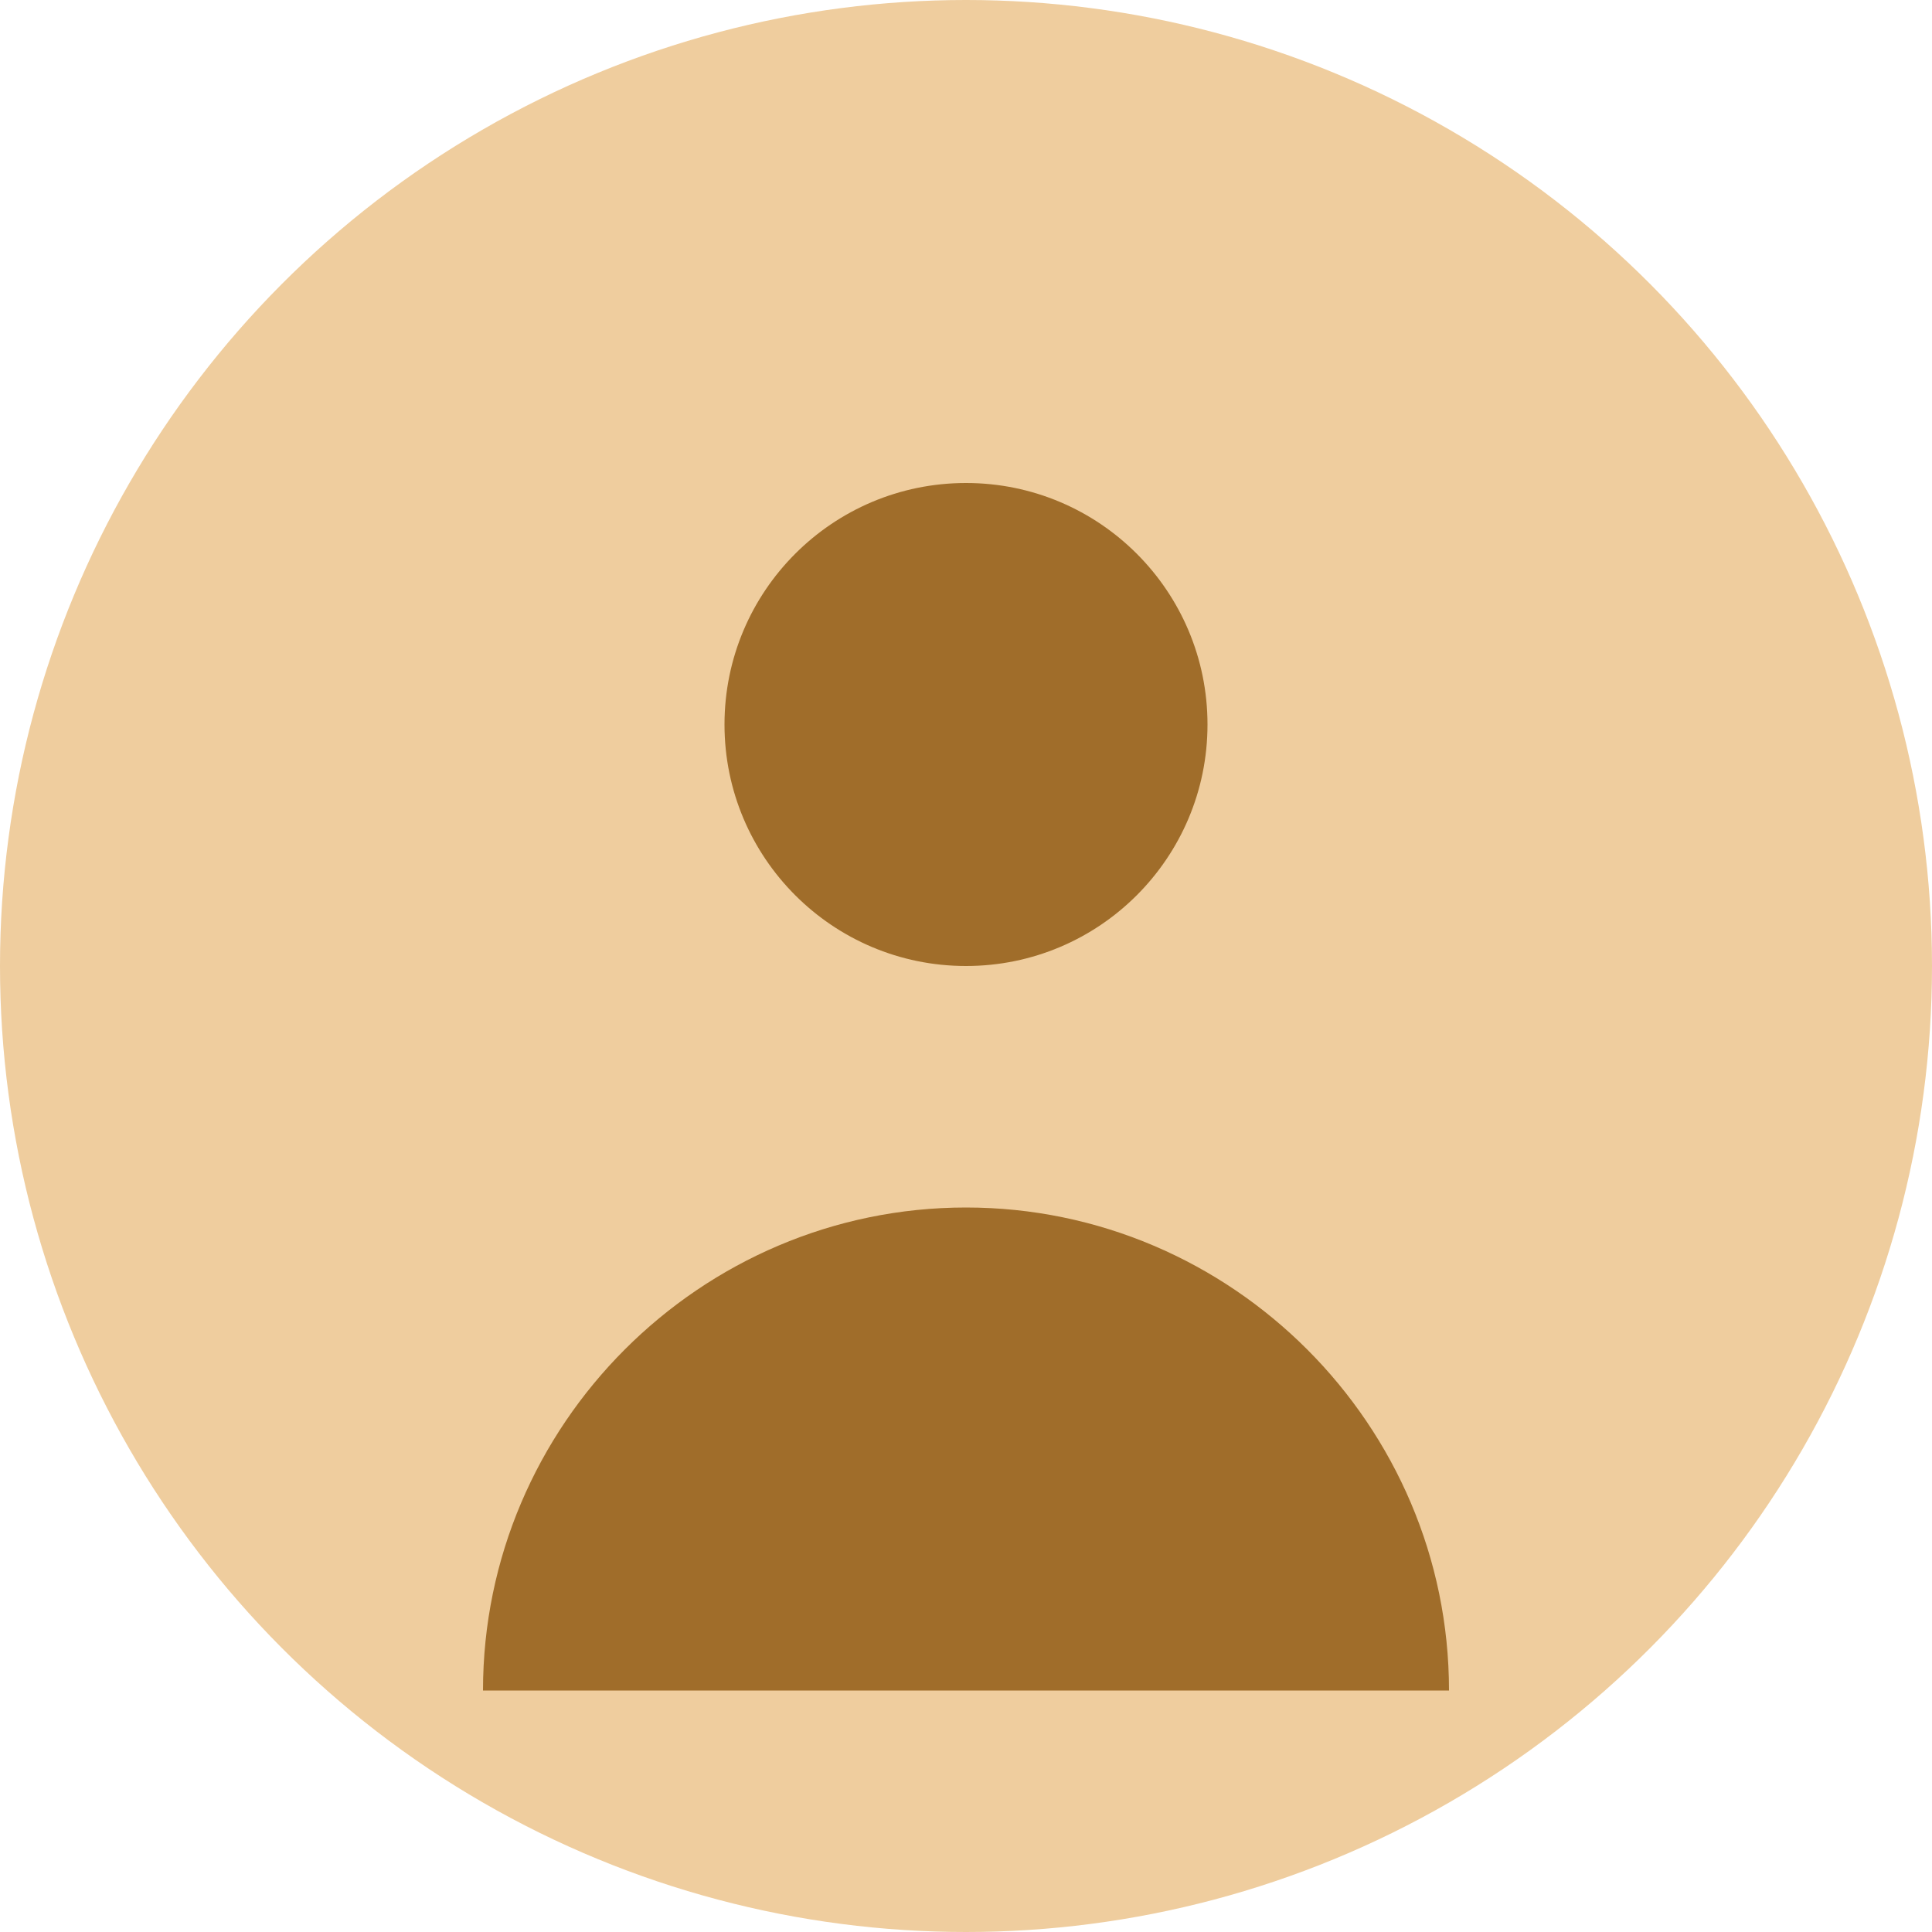 <svg width="64" height="64" viewBox="0 0 64 64" fill="none" xmlns="http://www.w3.org/2000/svg">
<circle cx="32" cy="32" r="32" fill="#efcd9e"/>
<circle cx="32" cy="24" r="8" fill="#a06d2a"/>
<path d="M16 56c0-8.8 7.2-16 16-16s16 7.2 16 16" fill="#a06d2a"/>
</svg>

